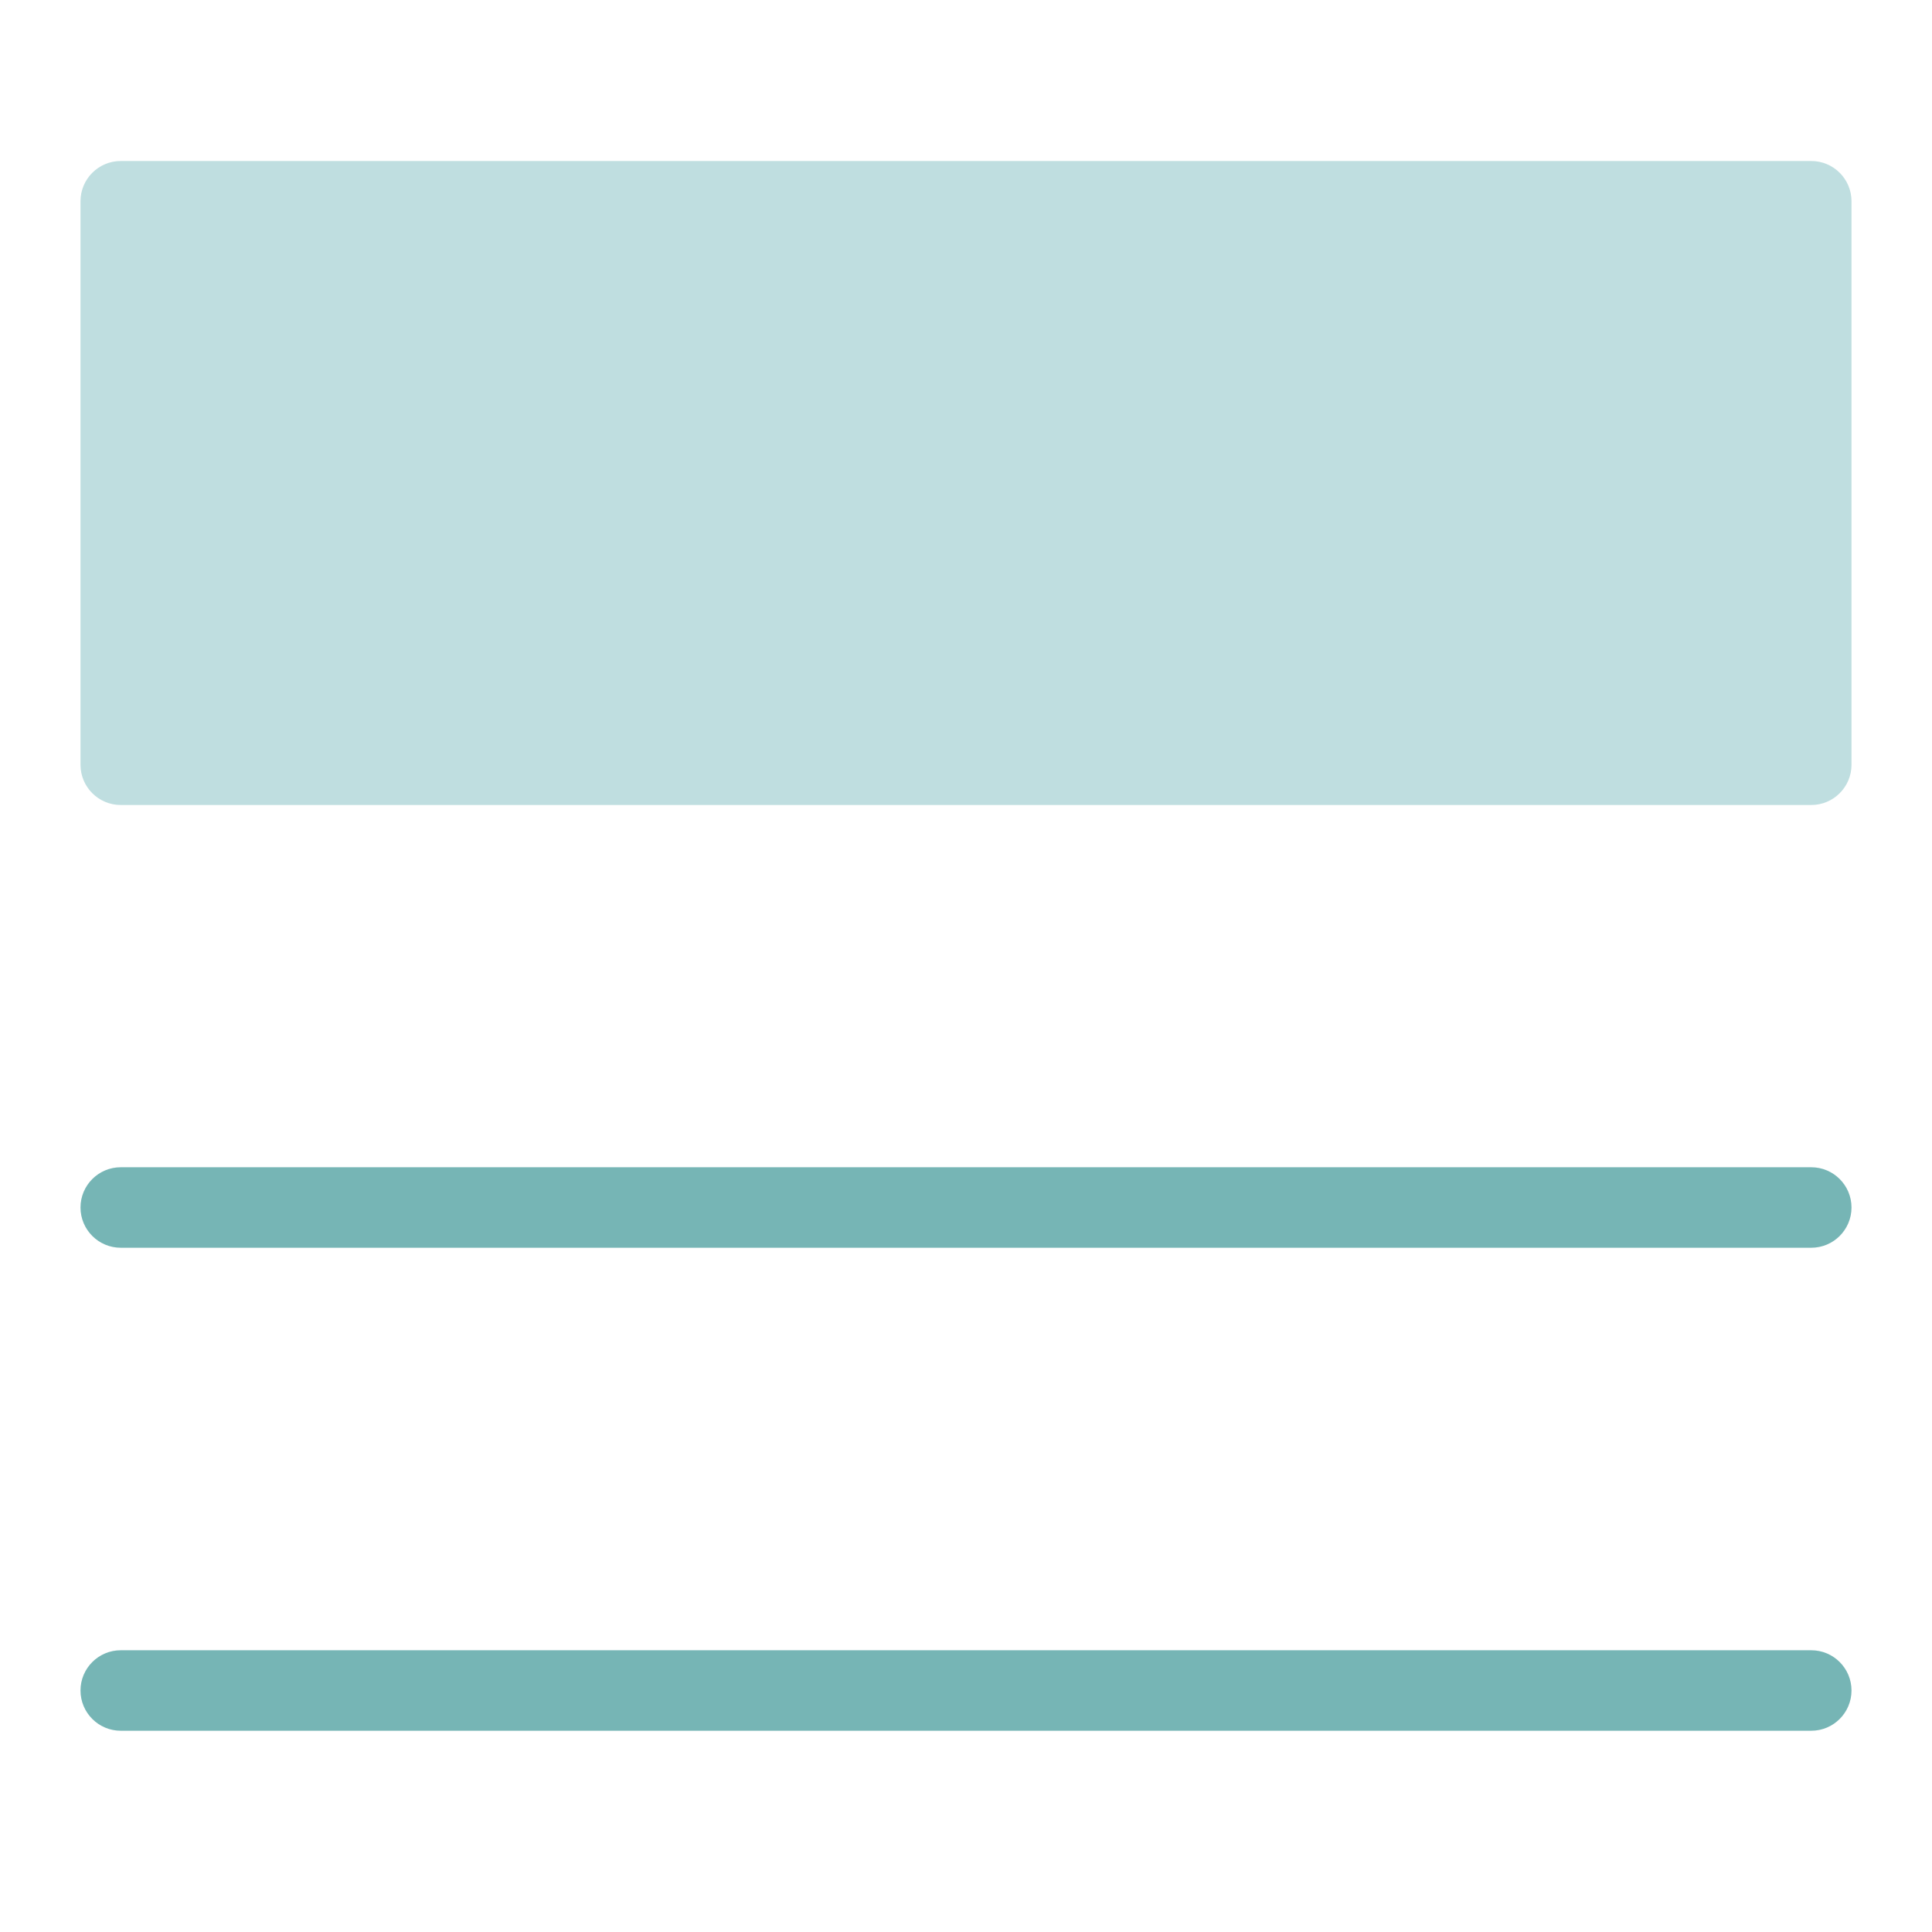 <?xml version="1.0" encoding="utf-8"?>
<!-- Generator: Adobe Illustrator 19.2.1, SVG Export Plug-In . SVG Version: 6.00 Build 0)  -->
<!DOCTYPE svg PUBLIC "-//W3C//DTD SVG 1.1//EN" "http://www.w3.org/Graphics/SVG/1.1/DTD/svg11.dtd">
<svg version="1.1" id="Layer_1" xmlns="http://www.w3.org/2000/svg" xmlns:xlink="http://www.w3.org/1999/xlink" x="0px" y="0px"
	 width="48px" height="48px" viewBox="0 0 48 48" enable-background="new 0 0 48 48" xml:space="preserve">
<path fill="#BFDEE0" d="M45,20H3c-0.552,0-1-0.448-1-1V5c0-0.552,0.448-1,1-1h42c0.552,0,1,0.448,1,1v14C46,19.552,45.552,20,45,20z
	"/>
<path fill="#76B5B5" d="M45,31H3c-0.552,0-1-0.448-1-1s0.448-1,1-1h42c0.552,0,1,0.448,1,1S45.552,31,45,31z"/>
<path fill="#76B5B5" d="M45,43H3c-0.552,0-1-0.448-1-1s0.448-1,1-1h42c0.552,0,1,0.448,1,1S45.552,43,45,43z"/>
</svg>
